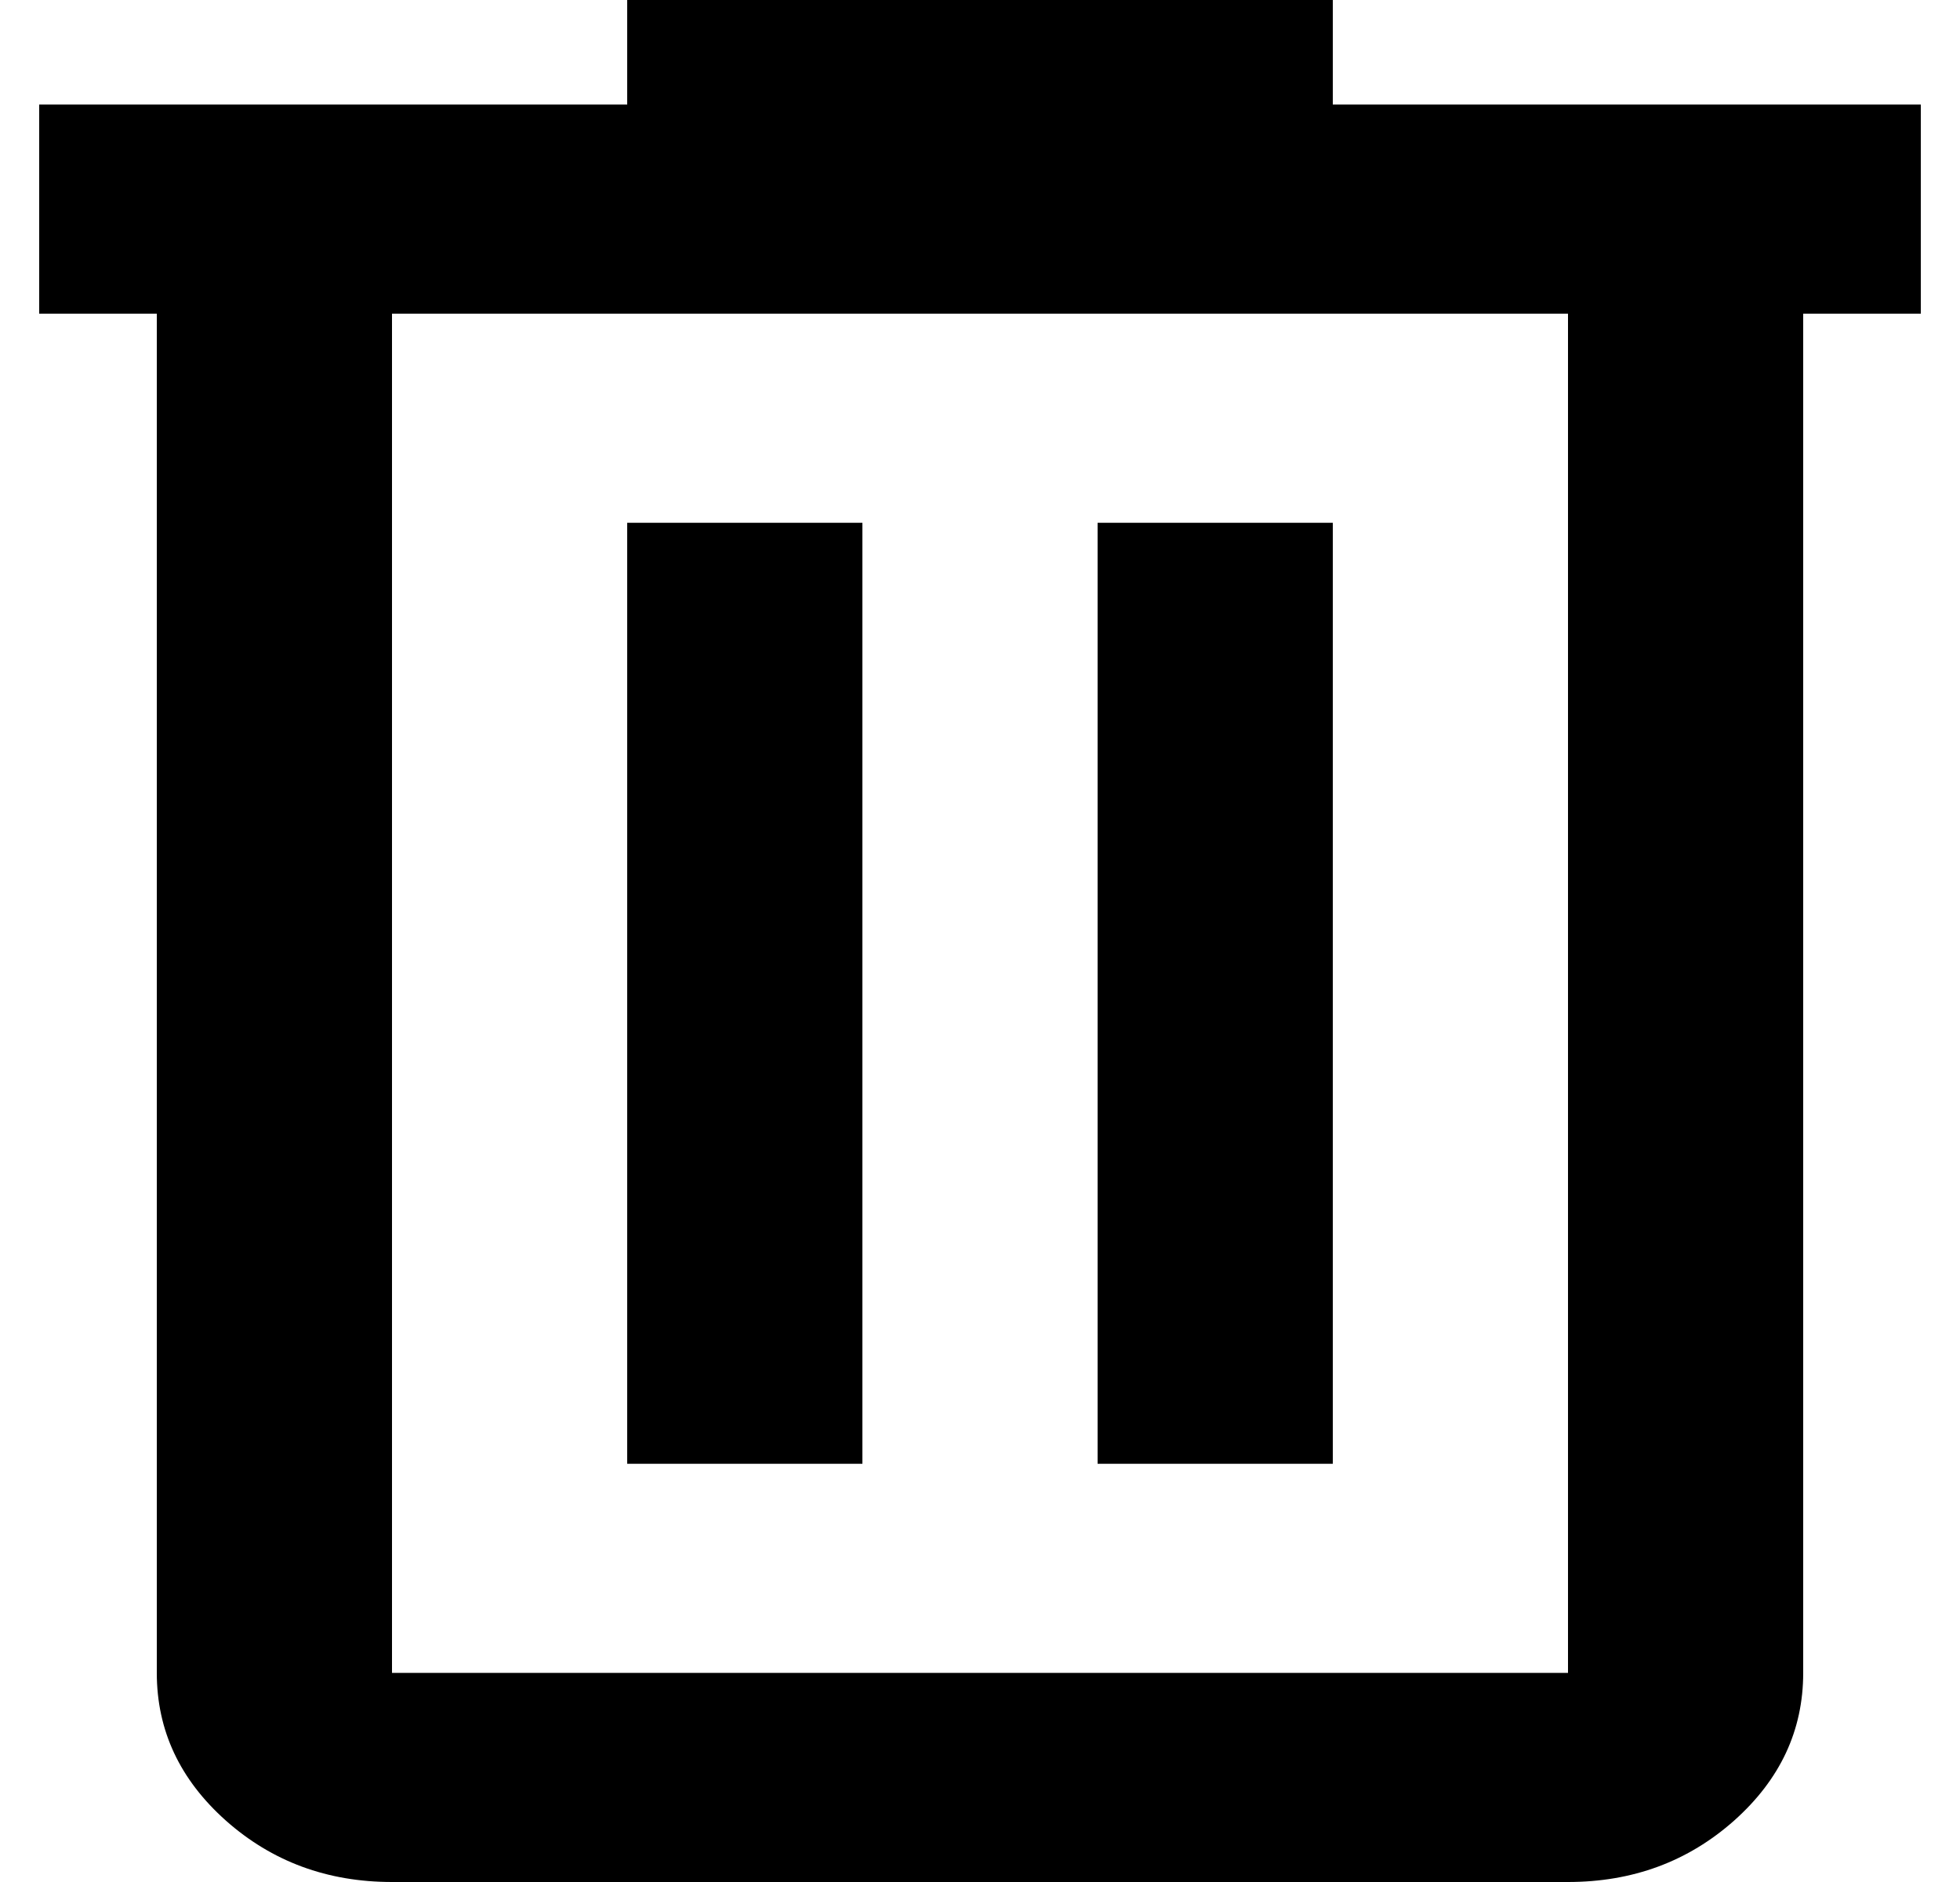 <svg width="25" height="24" viewBox="0 0 25 24" fill="none" xmlns="http://www.w3.org/2000/svg">
<path d="M5 24C4.175 24 3.469 23.739 2.881 23.217C2.294 22.694 2 22.067 2 21.333V4H0.5V1.333H8V0H17V1.333H24.5V4H23V21.333C23 22.067 22.706 22.694 22.119 23.217C21.531 23.739 20.825 24 20 24H5ZM20 4H5V21.333H20V4ZM8 18.667H11V6.667H8V18.667ZM14 18.667H17V6.667H14V18.667Z" fill="black"/>
</svg>
